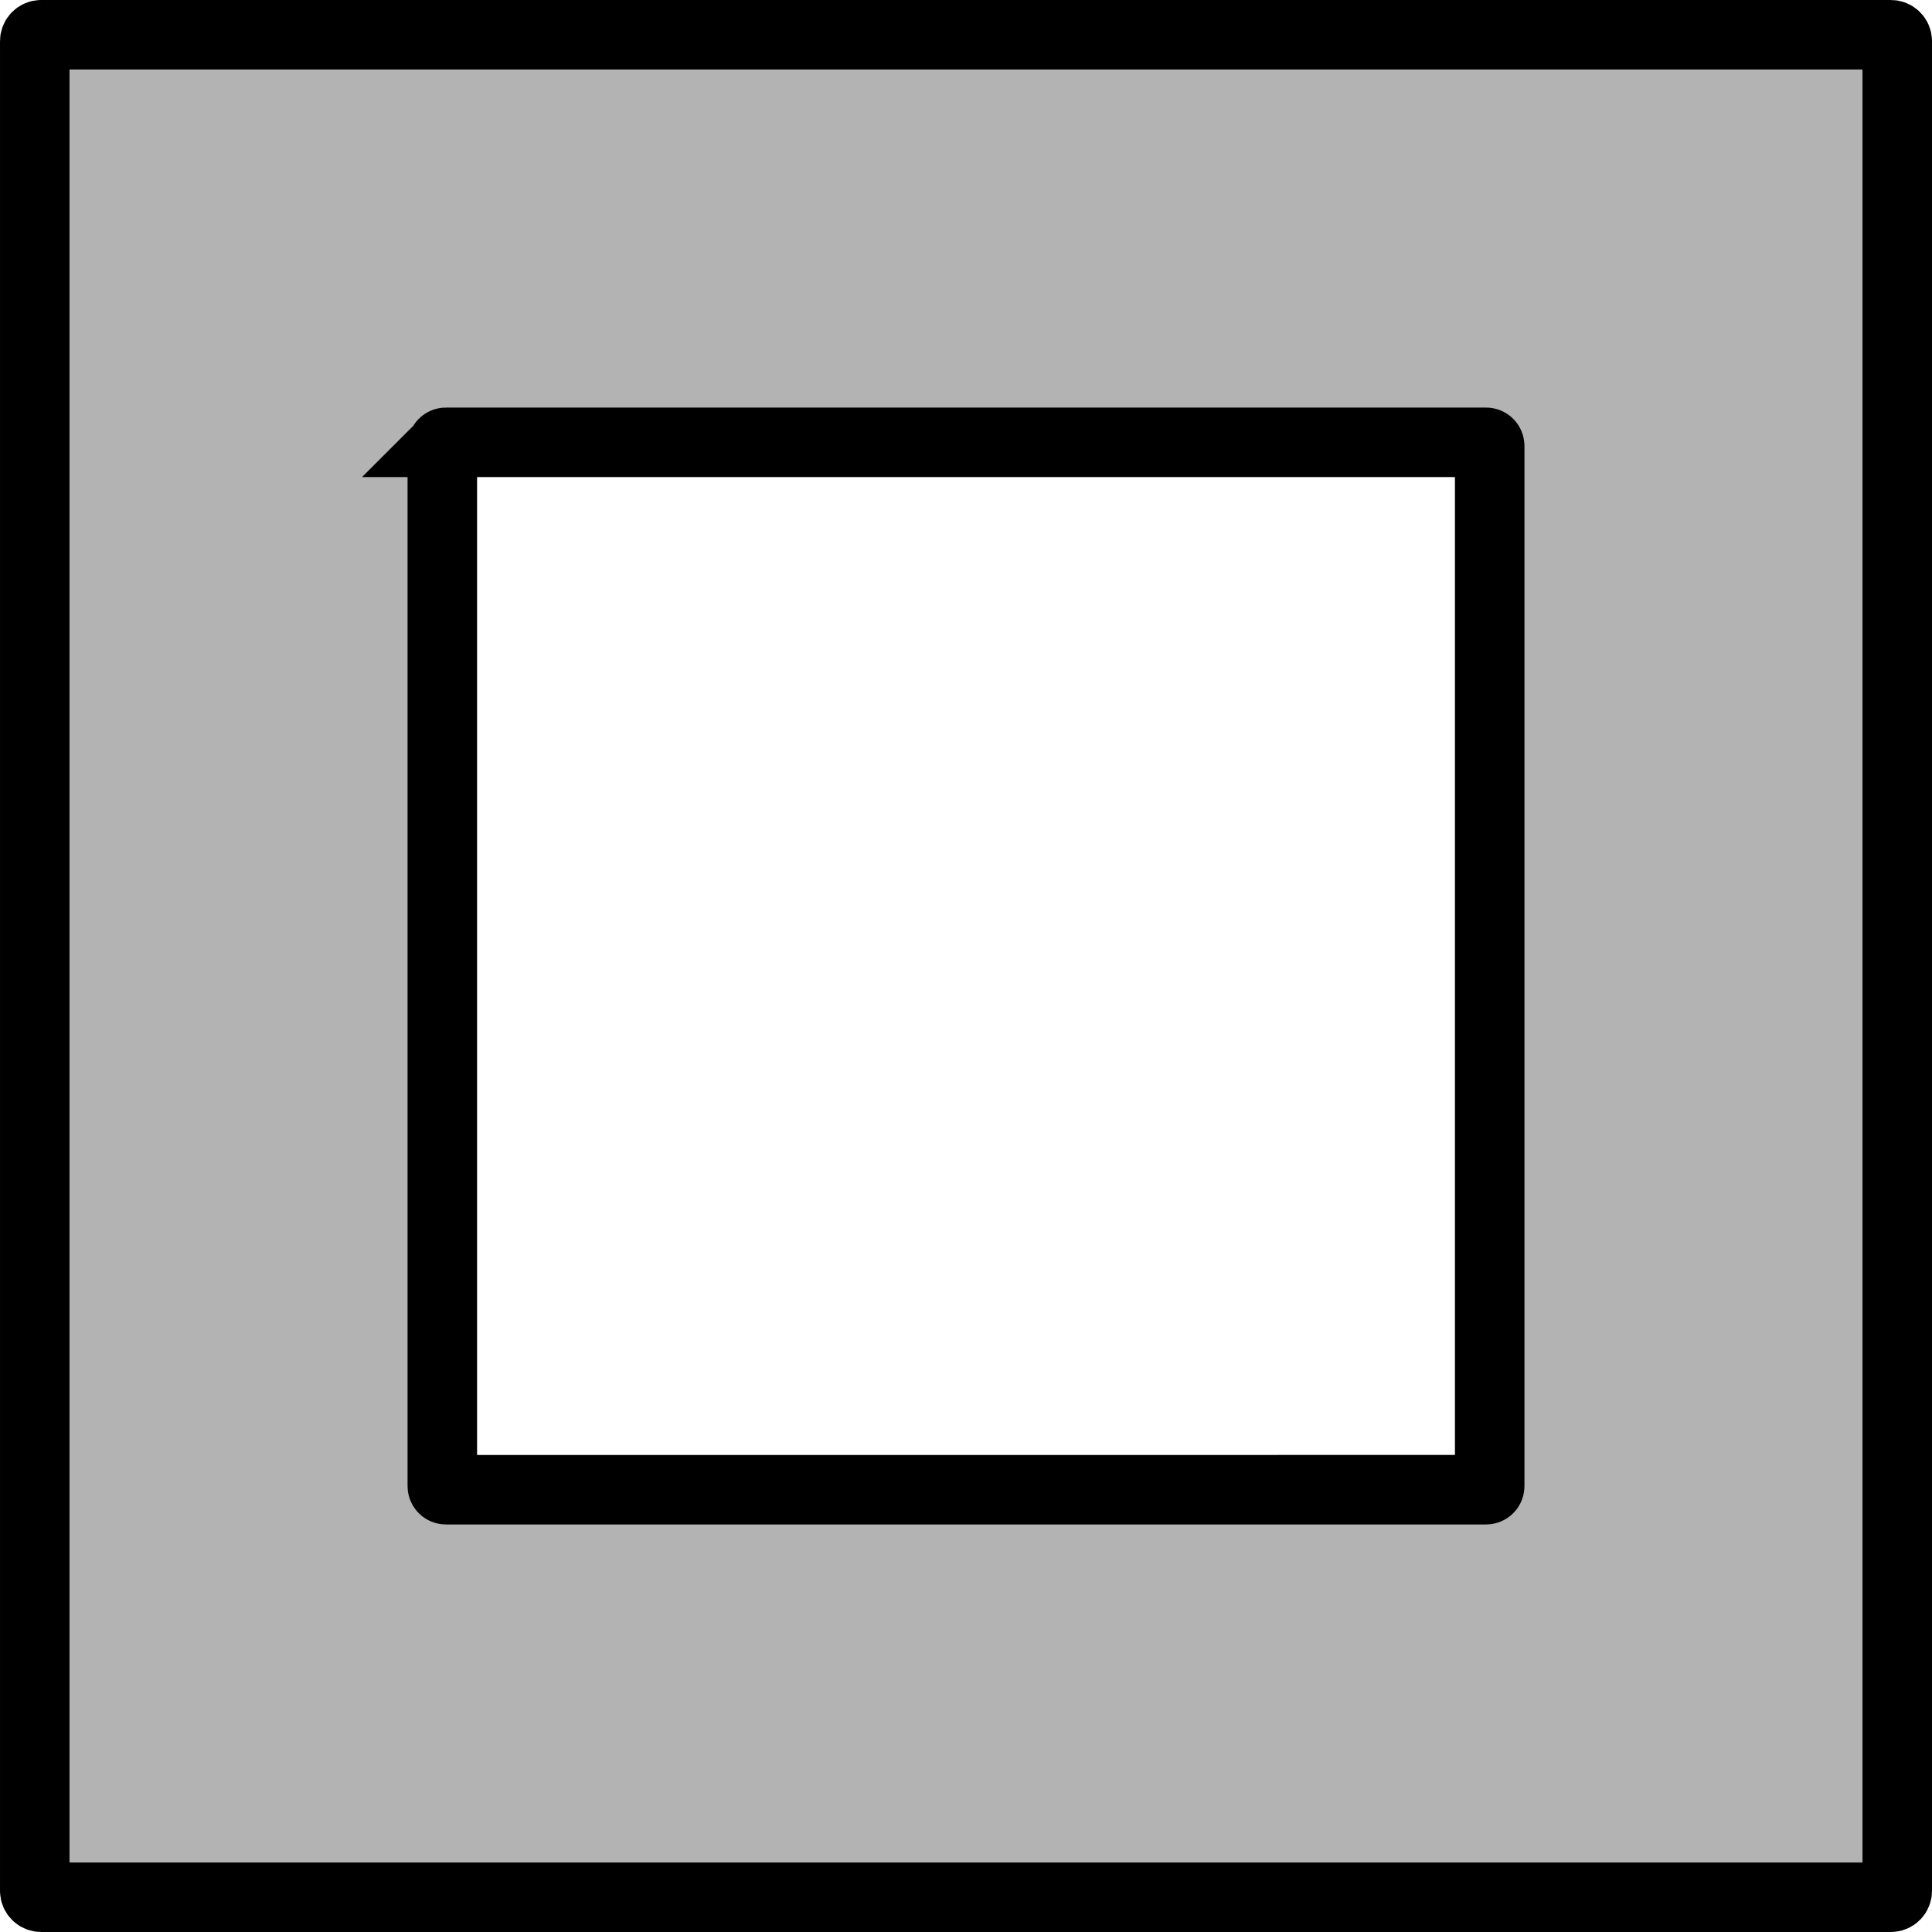 <?xml version="1.0" encoding="UTF-8" standalone="no"?>
<svg
   xmlns:dc="http://purl.org/dc/elements/1.1/"
   xmlns:cc="http://creativecommons.org/ns#"
   xmlns:rdf="http://www.w3.org/1999/02/22-rdf-syntax-ns#"
   xmlns:svg="http://www.w3.org/2000/svg"
   xmlns="http://www.w3.org/2000/svg"
   xmlns:sodipodi="http://sodipodi.sourceforge.net/DTD/sodipodi-0.dtd"
   xmlns:inkscape="http://www.inkscape.org/namespaces/inkscape"
   width="217.483"
   height="217.483"
   viewBox="0 0 203.89 203.89"
   id="svg2"
   version="1.1"
   inkscape:version="1.0.1 (3bc2e813f5, 2020-09-07)"
   sodipodi:docname="palace.svg">
  <defs
     id="defs4">
    <marker
       inkscape:stockid="Arrow1Lstart"
       orient="auto"
       refY="0"
       refX="0"
       id="Arrow1Lstart"
       style="overflow:visible"
       inkscape:isstock="true">
      <path
         inkscape:connector-curvature="0"
         id="path4164"
         d="M 0,0 5,-5 -12.5,0 5,5 Z"
         style="fill:#ffffff;fill-opacity:1;fill-rule:evenodd;stroke:#000000;stroke-width:1pt;stroke-opacity:1"
         transform="matrix(0.8,0,0,0.8,10,0)" />
    </marker>
    <marker
       inkscape:stockid="Arrow1Lstart"
       orient="auto"
       refY="0"
       refX="0"
       id="Arrow1Lstart-9"
       style="overflow:visible"
       inkscape:isstock="true">
      <path
         inkscape:connector-curvature="0"
         id="path4164-1"
         d="M 0,0 5,-5 -12.5,0 5,5 Z"
         style="fill:#ffffff;fill-opacity:1;fill-rule:evenodd;stroke:#000000;stroke-width:1pt;stroke-opacity:1"
         transform="matrix(0.8,0,0,0.8,10,0)" />
    </marker>
    <marker
       inkscape:stockid="Arrow1Lstart"
       orient="auto"
       refY="0"
       refX="0"
       id="Arrow1Lstart-6"
       style="overflow:visible"
       inkscape:isstock="true">
      <path
         inkscape:connector-curvature="0"
         id="path4164-2"
         d="M 0,0 5,-5 -12.5,0 5,5 Z"
         style="fill:#ffffff;fill-opacity:1;fill-rule:evenodd;stroke:#000000;stroke-width:1pt;stroke-opacity:1"
         transform="matrix(0.8,0,0,0.8,10,0)" />
    </marker>
    <linearGradient
       id="linear-gradient"
       x1="256"
       y1="512.35"
       x2="256"
       y2="0.67"
       gradientUnits="userSpaceOnUse">
      <stop
         offset="0"
         stop-color="#934008"
         id="stop2" />
      <stop
         offset="0.02"
         stop-color="#96440a"
         id="stop4" />
      <stop
         offset="0.05"
         stop-color="#9d500e"
         id="stop6" />
      <stop
         offset="0.07"
         stop-color="#aa6516"
         id="stop8" />
      <stop
         offset="0.1"
         stop-color="#bb8121"
         id="stop10" />
      <stop
         offset="0.12"
         stop-color="#d2a630"
         id="stop12" />
      <stop
         offset="0.14"
         stop-color="#eed241"
         id="stop14" />
      <stop
         offset="0.16"
         stop-color="#ffee4c"
         id="stop16" />
      <stop
         offset="0.229"
         stop-color="#f8df46"
         id="stop18" />
      <stop
         offset="0.746"
         stop-color="#b15300"
         id="stop24" />
      <stop
         offset="0.986"
         stop-color="#fac029"
         id="stop26" />
    </linearGradient>
  </defs>
  <sodipodi:namedview
     id="base"
     pagecolor="#ffffff"
     bordercolor="#666666"
     borderopacity="1.0"
     inkscape:pageopacity="0.0"
     inkscape:pageshadow="2"
     inkscape:zoom="3.1770258"
     inkscape:cx="60.695132"
     inkscape:cy="95.201613"
     inkscape:document-units="in"
     inkscape:current-layer="layer1"
     showgrid="false"
     units="px"
     inkscape:showpageshadow="false"
     showguides="true"
     inkscape:window-width="1920"
     inkscape:window-height="1017"
     inkscape:window-x="1912"
     inkscape:window-y="-8"
     inkscape:window-maximized="1"
     objecttolerance="10000"
     inkscape:snap-bbox="true"
     guidetolerance="10000"
     inkscape:object-nodes="true"
     fit-margin-top="0"
     fit-margin-left="0"
     fit-margin-right="0"
     fit-margin-bottom="0"
     inkscape:snap-global="false"
     inkscape:document-rotation="0">
    <inkscape:grid
       type="xygrid"
       id="grid3338"
       spacingx="5.625"
       spacingy="5.625"
       empspacing="1"
       originx="110.586"
       originy="110.334" />
  </sodipodi:namedview>
  <g
     inkscape:label="Layer 1"
     inkscape:groupmode="layer"
     id="layer1"
     transform="translate(110.586,-843.788)">
    <path
       id="rect868"
       style="fill:#b3b3b3;fill-opacity:1;stroke:#000000;stroke-width:7.335;stroke-miterlimit:4;stroke-dasharray:none;stroke-opacity:1"
       d="m -106.239,847.456 c -0.377,0 -0.679,0.302 -0.679,0.679 v 195.196 c 0,0.377 0.302,0.679 0.679,0.679 H 88.958 c 0.377,0 0.679,-0.302 0.679,-0.679 V 848.135 c 0,-0.377 -0.302,-0.679 -0.679,-0.679 z m 42.714,43.011 H 46.245 c 0.212,0 0.381,0.171 0.381,0.383 v 109.77 c 0,0.212 -0.169,0.381 -0.381,0.381 H -63.524 c -0.212,0 -0.383,-0.169 -0.383,-0.381 V 890.849 c 0,-0.212 0.171,-0.383 0.383,-0.383 z" />
  </g>
</svg>
